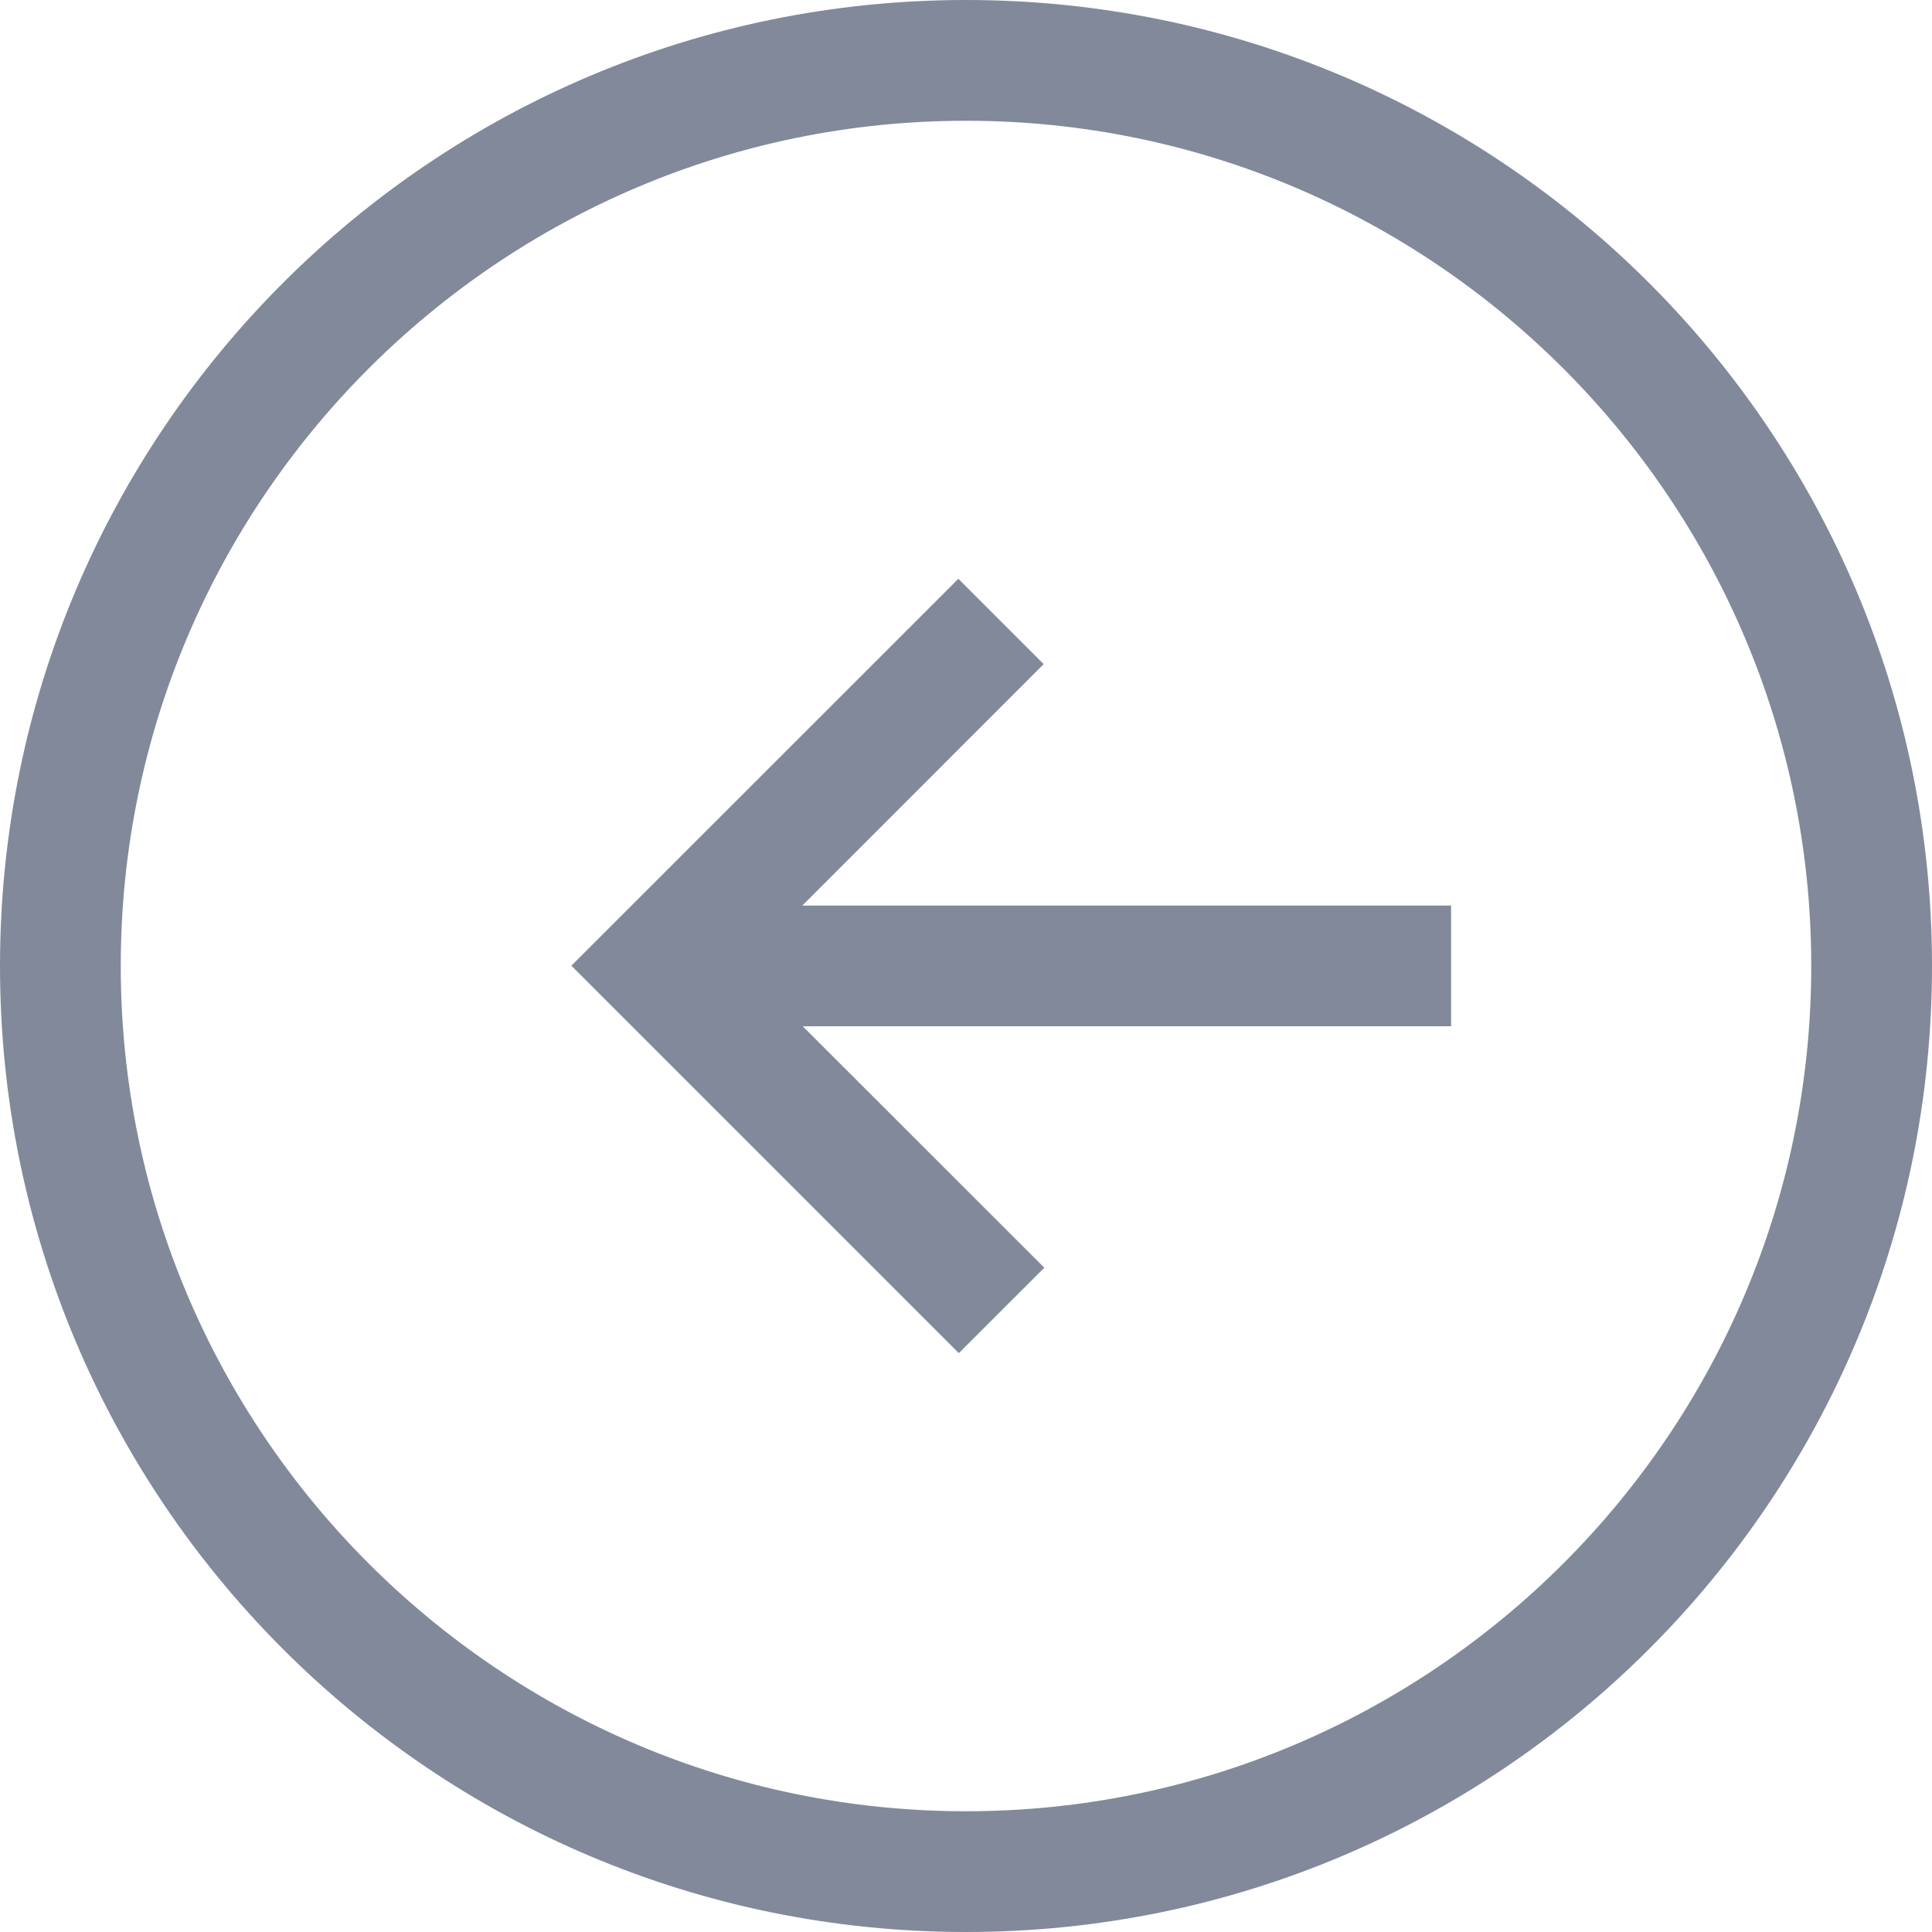 <svg width="24" height="24" viewBox="0 0 24 24" fill="none" xmlns="http://www.w3.org/2000/svg">
<path d="M24 12C24 5.372 18.627 2.01876e-07 12 1.30052e-07C5.373 5.8229e-08 2.4441e-07 5.373 1.57454e-07 12C7.04976e-08 18.627 5.373 24 12 24C18.627 24 24 18.627 24 12ZM1.5 12C1.5 6.21 6.21 1.5 12 1.5C17.79 1.5 22.5 6.21 22.5 12C22.5 17.79 17.79 22.5 12 22.5C6.21 22.5 1.5 17.79 1.5 12Z" fill="#82899B"/>
<path d="M9.972 12.749L18.026 12.749L18.026 11.249L9.967 11.249L12.965 8.25L11.905 7.19L7.098 11.996L11.911 16.809L12.973 15.748L9.972 12.749Z" fill="#82899B"/>
</svg>
